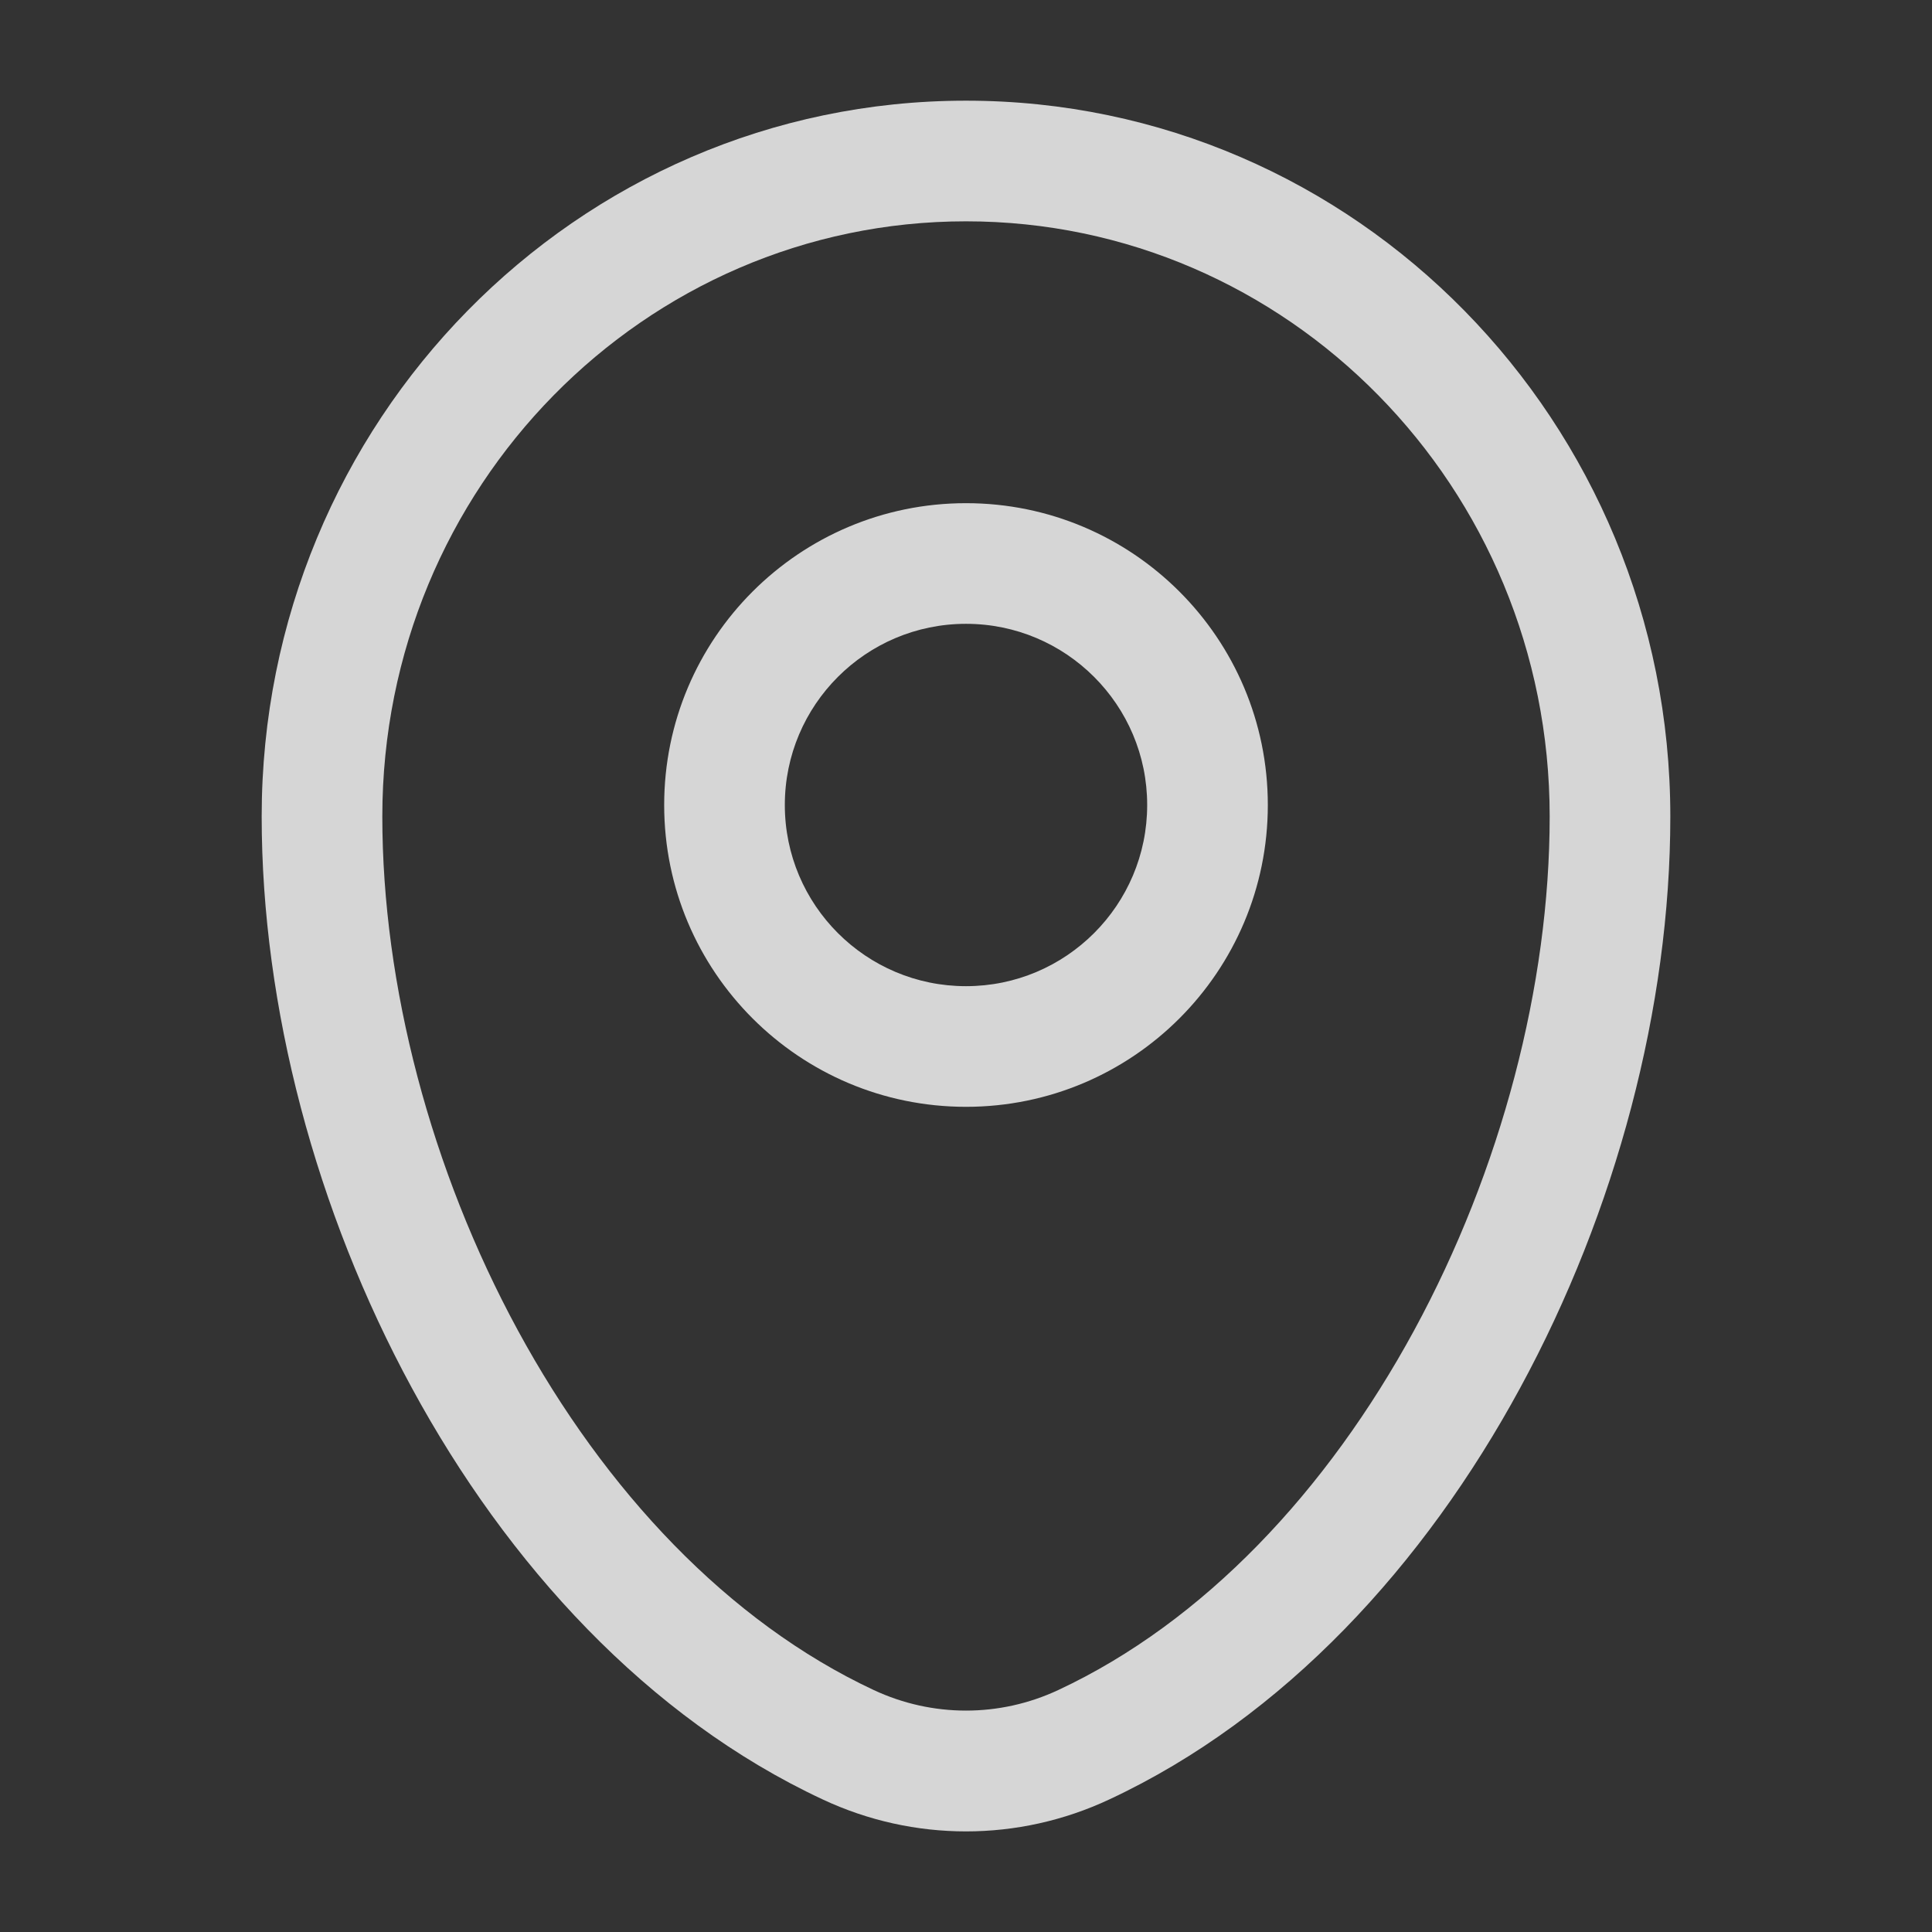 <svg width="18" height="18" viewBox="0 0 18 18" fill="none" xmlns="http://www.w3.org/2000/svg">
<rect x="0" y="0" width="18" height="18" fill="#333333" stroke="none"/>
<g opacity="0.8">
<path fill-rule="evenodd" clip-rule="evenodd" d="M2.438 7.607C2.438 3.933 5.366 0.938 9 0.938C12.634 0.938 15.562 3.933 15.562 7.607C15.562 9.381 15.057 11.286 14.163 12.931C13.271 14.575 11.967 16.003 10.335 16.765C9.488 17.162 8.512 17.162 7.665 16.765C6.033 16.003 4.729 14.575 3.837 12.931C2.943 11.286 2.438 9.381 2.438 7.607ZM9 2.062C6.006 2.062 3.562 4.536 3.562 7.607C3.562 9.18 4.014 10.902 4.825 12.395C5.637 13.889 6.785 15.112 8.141 15.746C8.687 16.001 9.313 16.001 9.859 15.746C11.216 15.112 12.363 13.889 13.175 12.395C13.986 10.902 14.438 9.18 14.438 7.607C14.438 4.536 11.994 2.062 9 2.062ZM9 5.812C8.068 5.812 7.312 6.568 7.312 7.5C7.312 8.432 8.068 9.188 9 9.188C9.932 9.188 10.688 8.432 10.688 7.5C10.688 6.568 9.932 5.812 9 5.812ZM6.188 7.5C6.188 5.947 7.447 4.688 9 4.688C10.553 4.688 11.812 5.947 11.812 7.5C11.812 9.053 10.553 10.312 9 10.312C7.447 10.312 6.188 9.053 6.188 7.5Z" fill="white"/>
</g>
</svg>
